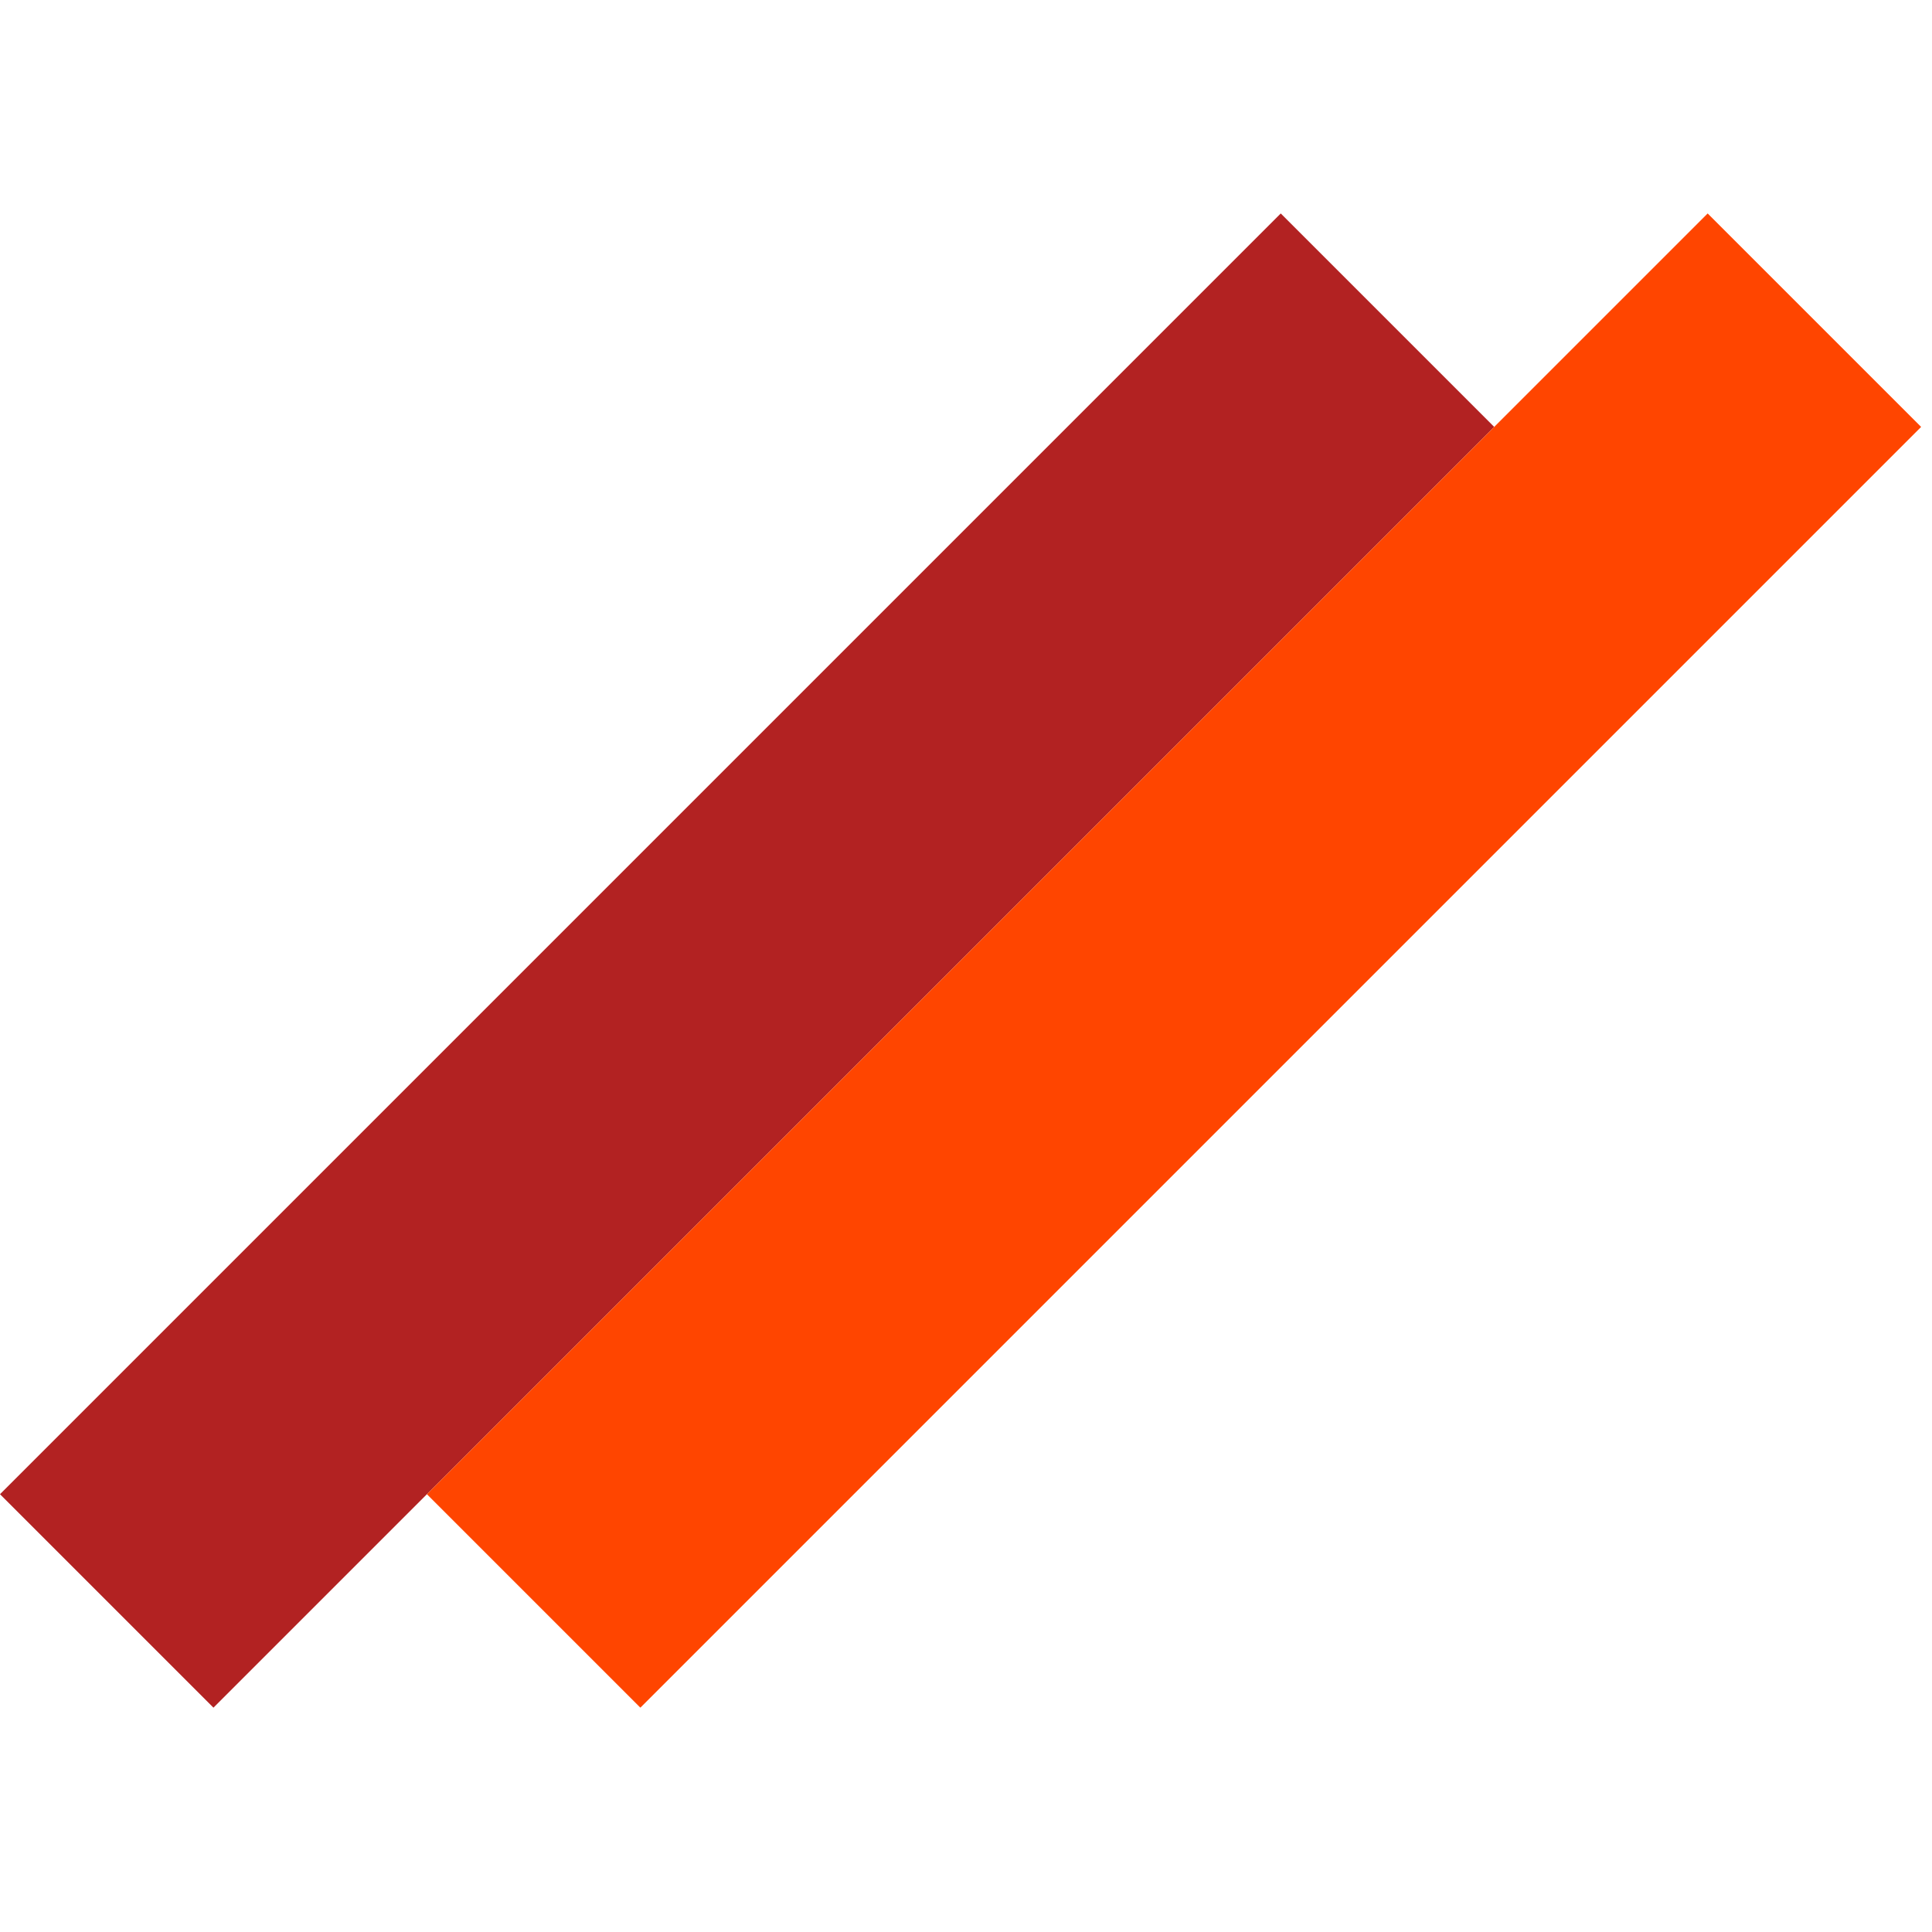 <svg width="128" height="128" viewBox="0 0 128 128" fill="none" xmlns="http://www.w3.org/2000/svg">
<rect y="98.995" width="120" height="20" transform="rotate(-45 0 98.995)" fill="#B22222"/>
<rect x="28.284" y="98.995" width="120" height="20" transform="rotate(-45 28.284 98.995)" fill="#FF4500"/>
</svg>
